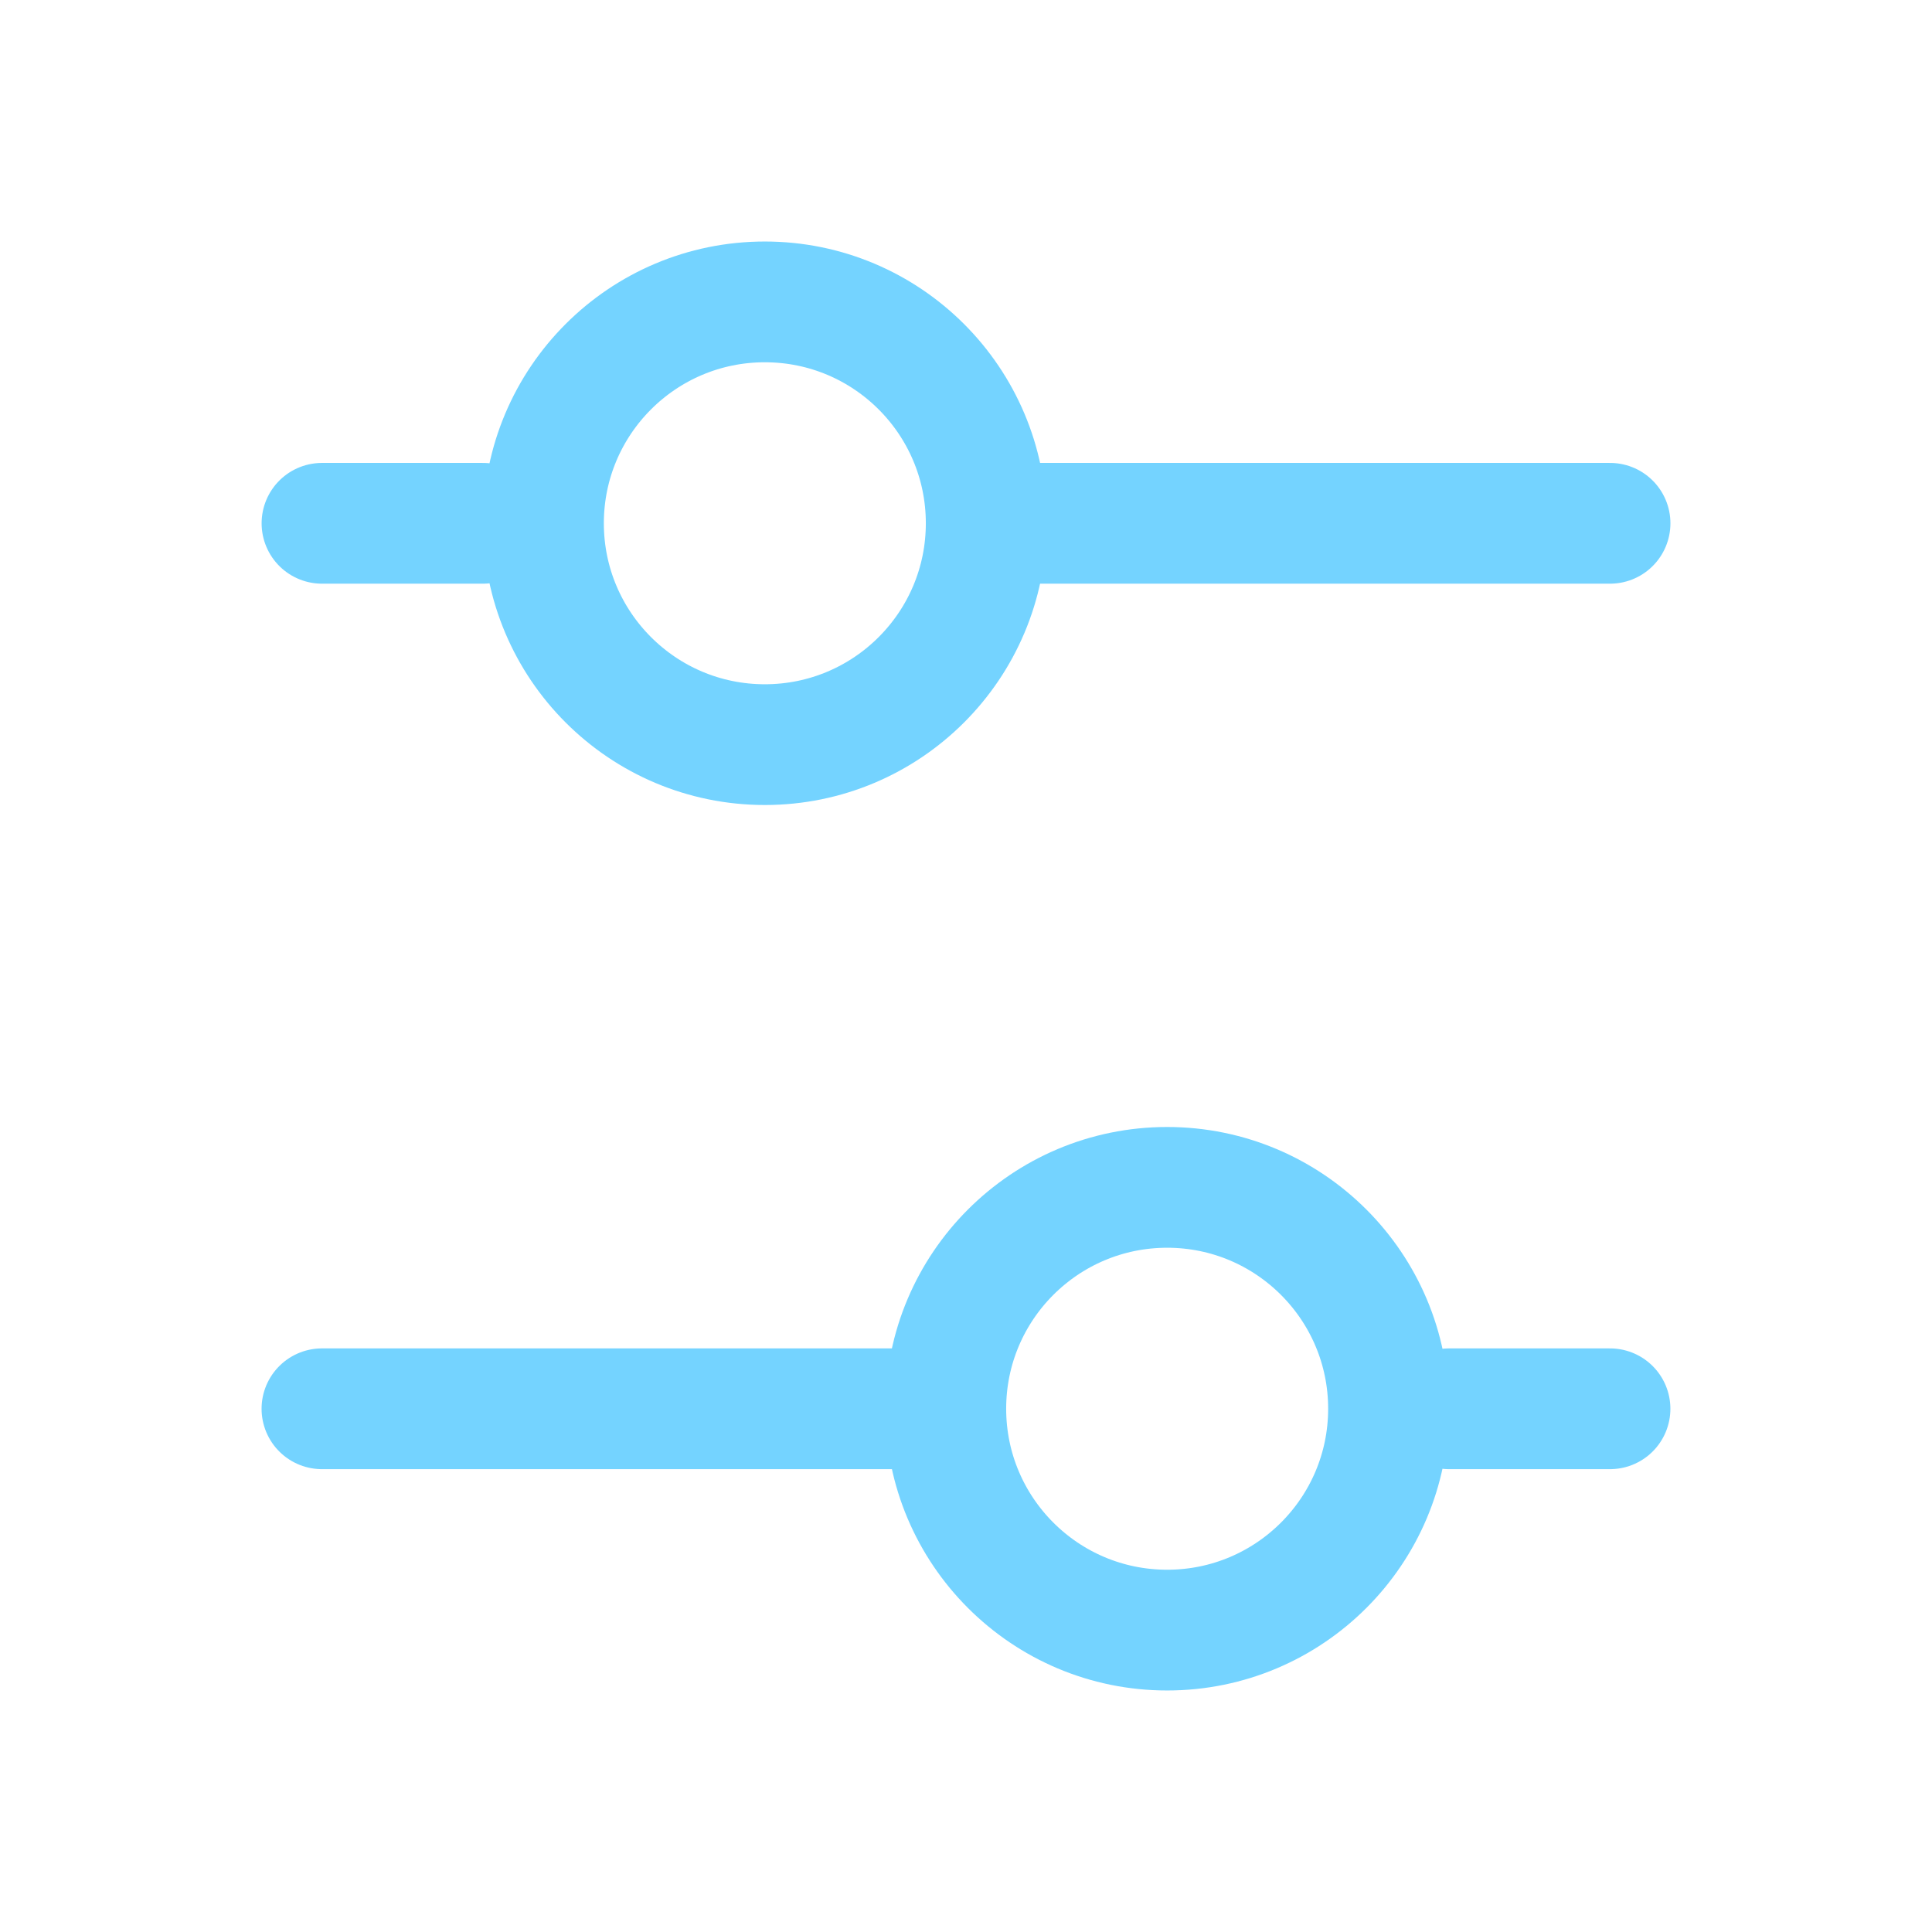 <svg width="50" height="50" viewBox="0 0 50 50" fill="none" xmlns="http://www.w3.org/2000/svg">
<g opacity="0.8">
<circle cx="19.794" cy="13.542" r="5.729" transform="rotate(-180 19.794 13.542)" stroke="#51C8FF" stroke-width="3.125"/>
<path d="M26.043 13.543H41.668" stroke="#51C8FF" stroke-width="3.125" stroke-linecap="round"/>
<path d="M8.333 13.543H12.5" stroke="#51C8FF" stroke-width="3.125" stroke-linecap="round"/>
<circle r="5.729" transform="matrix(1 0 0 -1 30.206 36.458)" stroke="#51C8FF" stroke-width="3.125"/>
<path d="M23.957 36.459H8.332" stroke="#51C8FF" stroke-width="3.125" stroke-linecap="round"/>
<path d="M41.667 36.459H37.5" stroke="#51C8FF" stroke-width="3.125" stroke-linecap="round"/>
</g>
</svg>
